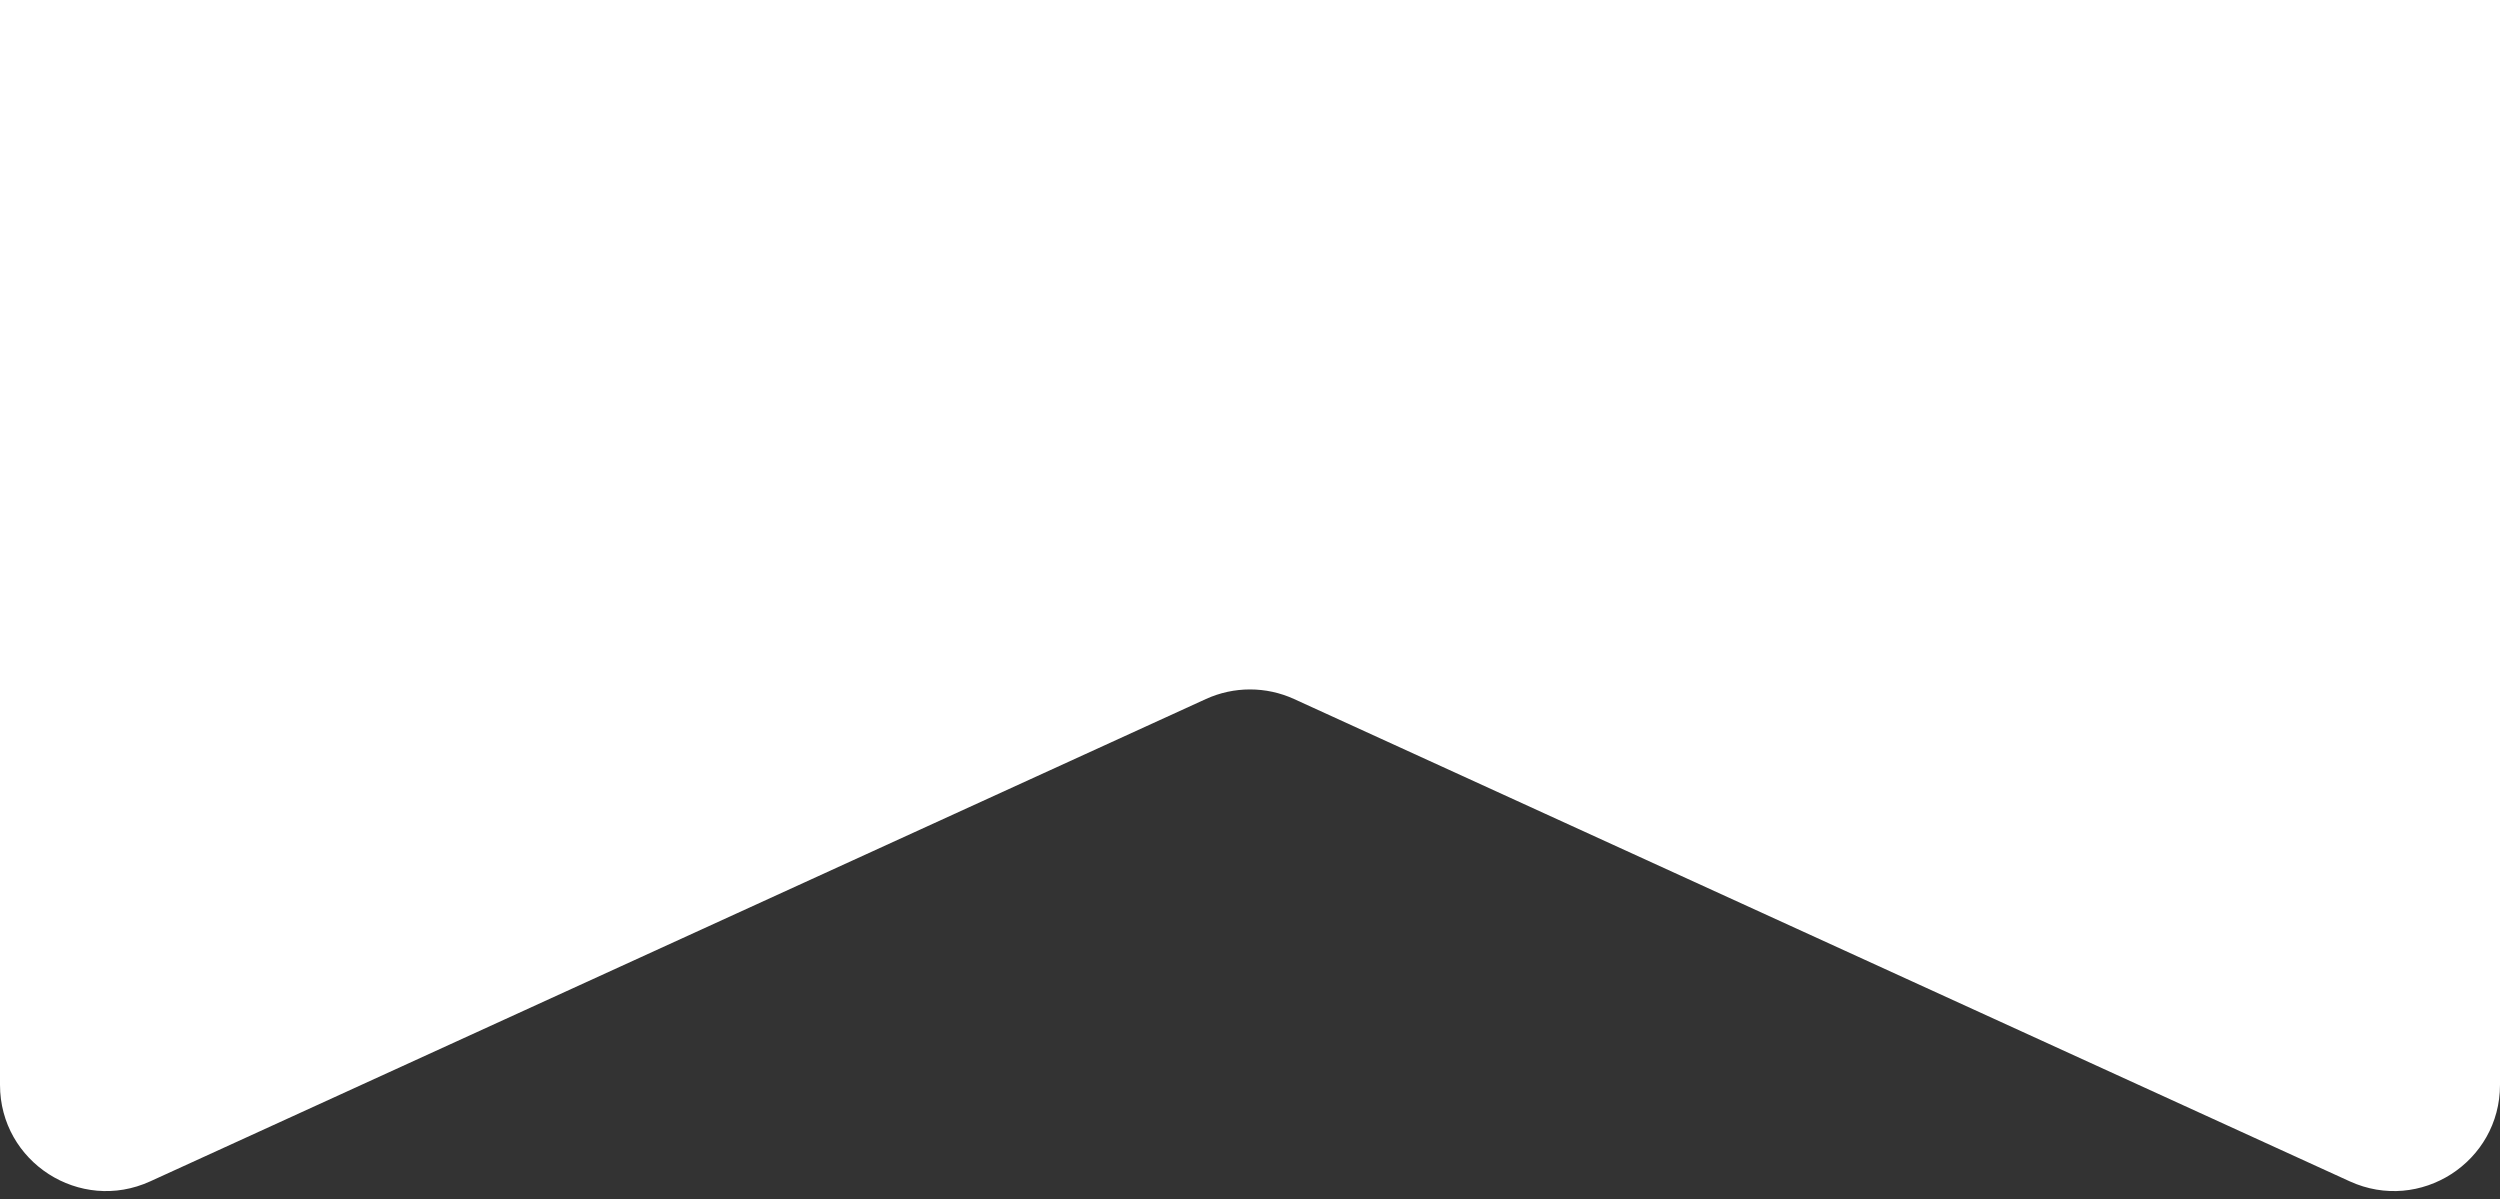 <?xml version="1.0" encoding="UTF-8"?>
<svg width="196px" height="94px" viewBox="0 0 196 94" version="1.1" xmlns="http://www.w3.org/2000/svg" xmlns:xlink="http://www.w3.org/1999/xlink">
    <rect x="0" y="0" width="196" height="94" fill="#333333" stroke="none"/>
    <!-- Generator: Sketch 49.1 (51147) - http://www.bohemiancoding.com/sketch -->
    <title>Fill 1</title>
    <desc>Created with Sketch.</desc>
    <defs></defs>
    <g id="Page-1" stroke="none" stroke-width="1" fill="none" fill-rule="evenodd">
        <g id="Desktop-HD" transform="translate(-223, 0)" fill="#FFFFFF">
            <g id="header" transform="translate(-427, -259)">
                <g id="logo" transform="translate(650, 153)">
                    <path d="M0,-0 L0,191.052 C0,197.11 6.267,201.137 11.777,198.619 L94.542,160.804 C96.738,159.801 99.261,159.801 101.457,160.804 L184.223,198.619 C189.733,201.137 196,197.11 196,191.052 L196,8.32 C196,3.725 192.275,-0 187.68,-0 L0,-0 Z" id="Fill-1"></path>
                </g>
            </g>
        </g>
    </g>
</svg>